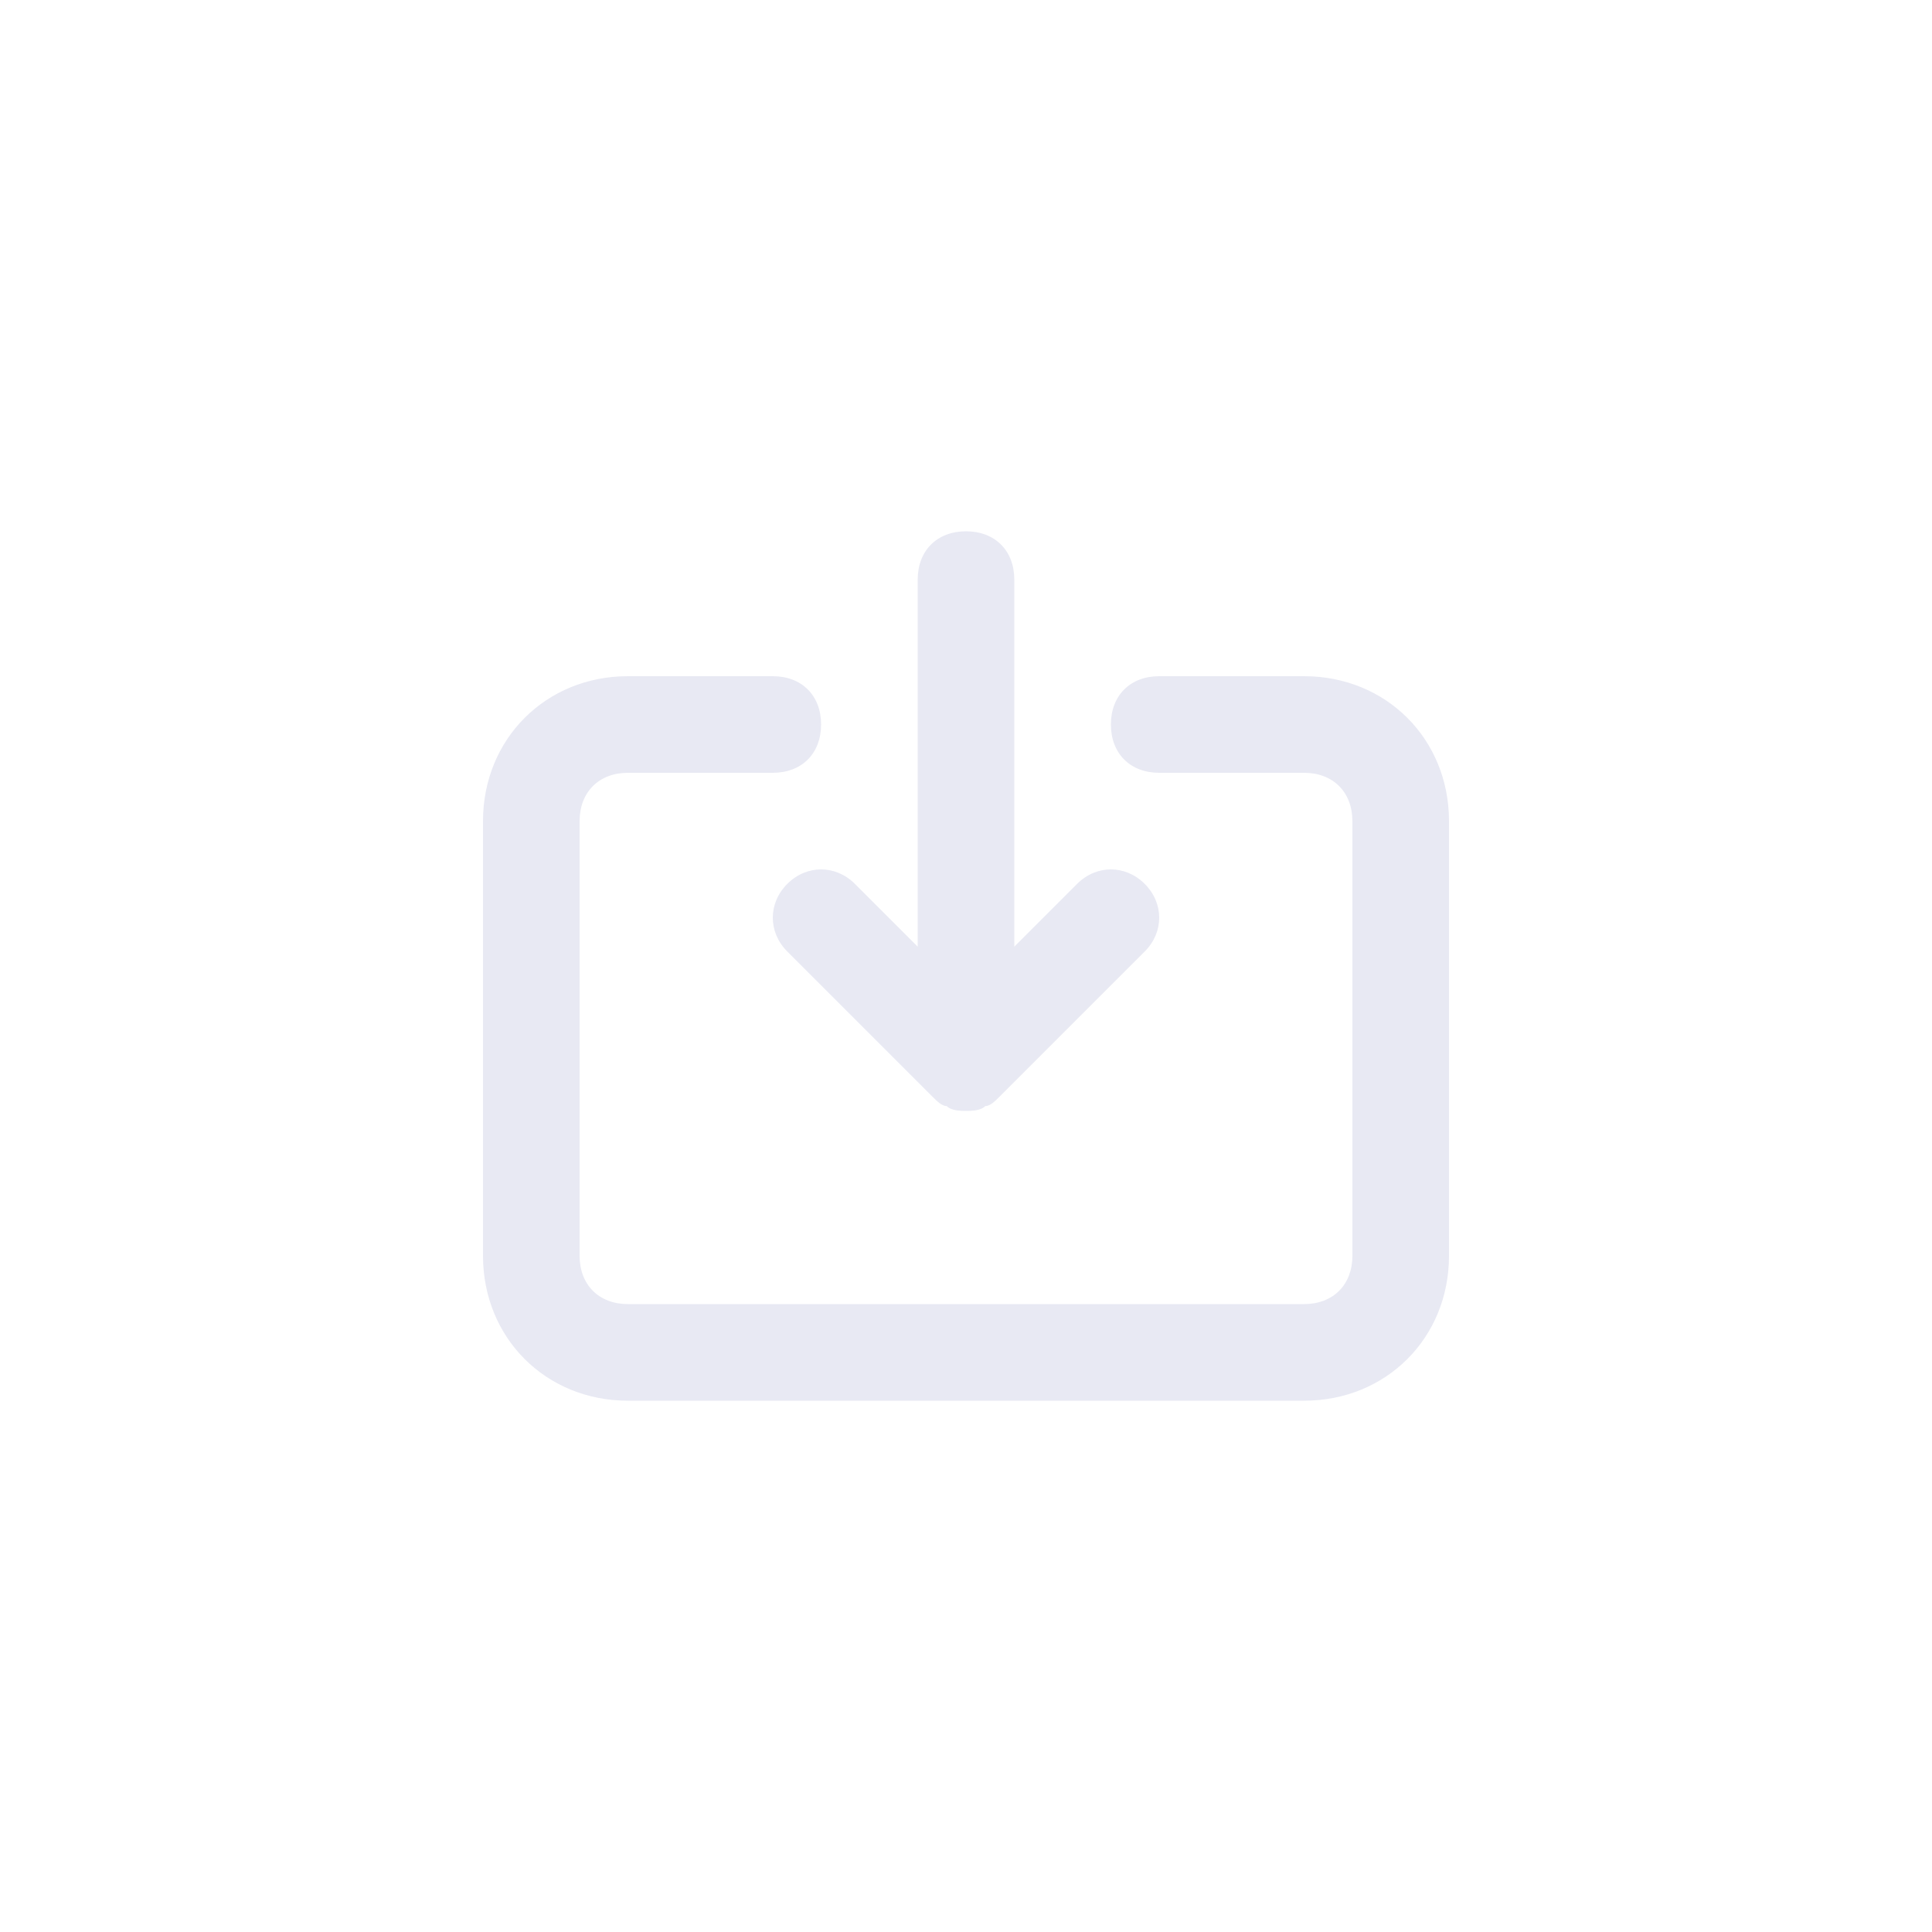 <?xml version="1.0" encoding="utf-8"?>
<!-- Generator: Adobe Illustrator 25.0.1, SVG Export Plug-In . SVG Version: 6.00 Build 0)  -->
<svg version="1.1" id="Layer_1" xmlns="http://www.w3.org/2000/svg" xmlns:xlink="http://www.w3.org/1999/xlink" x="0px" y="0px"
	 viewBox="0 0 40 40" style="enable-background:new 0 0 40 40;" xml:space="preserve">
<style type="text/css">
	.st0{fill:none;}
	.st1{fill:#E8E9F3;}
</style>
<rect class="st0" width="40" height="40"/>
<path class="st1" d="M27,29H13c-1.7,0-3-1.3-3-3v-9c0-1.7,1.3-3,3-3h3c0.6,0,1,0.4,1,1s-0.4,1-1,1h-3c-0.6,0-1,0.4-1,1v9
	c0,0.6,0.4,1,1,1h14c0.6,0,1-0.4,1-1v-9c0-0.6-0.4-1-1-1h-3c-0.6,0-1-0.4-1-1s0.4-1,1-1h3c1.7,0,3,1.3,3,3v9C30,27.7,28.7,29,27,29z
	 M20,23C20,23,20,23,20,23L20,23c-0.1,0-0.3,0-0.4-0.1c-0.1,0-0.2-0.1-0.3-0.2l-3-3c-0.4-0.4-0.4-1,0-1.4s1-0.4,1.4,0l1.3,1.3V12
	c0-0.6,0.4-1,1-1s1,0.4,1,1v7.6l1.3-1.3c0.4-0.4,1-0.4,1.4,0s0.4,1,0,1.4l-3,3c-0.1,0.1-0.2,0.2-0.3,0.2C20.3,23,20.1,23,20,23
	L20,23C20,23,20,23,20,23z"/>
</svg>
